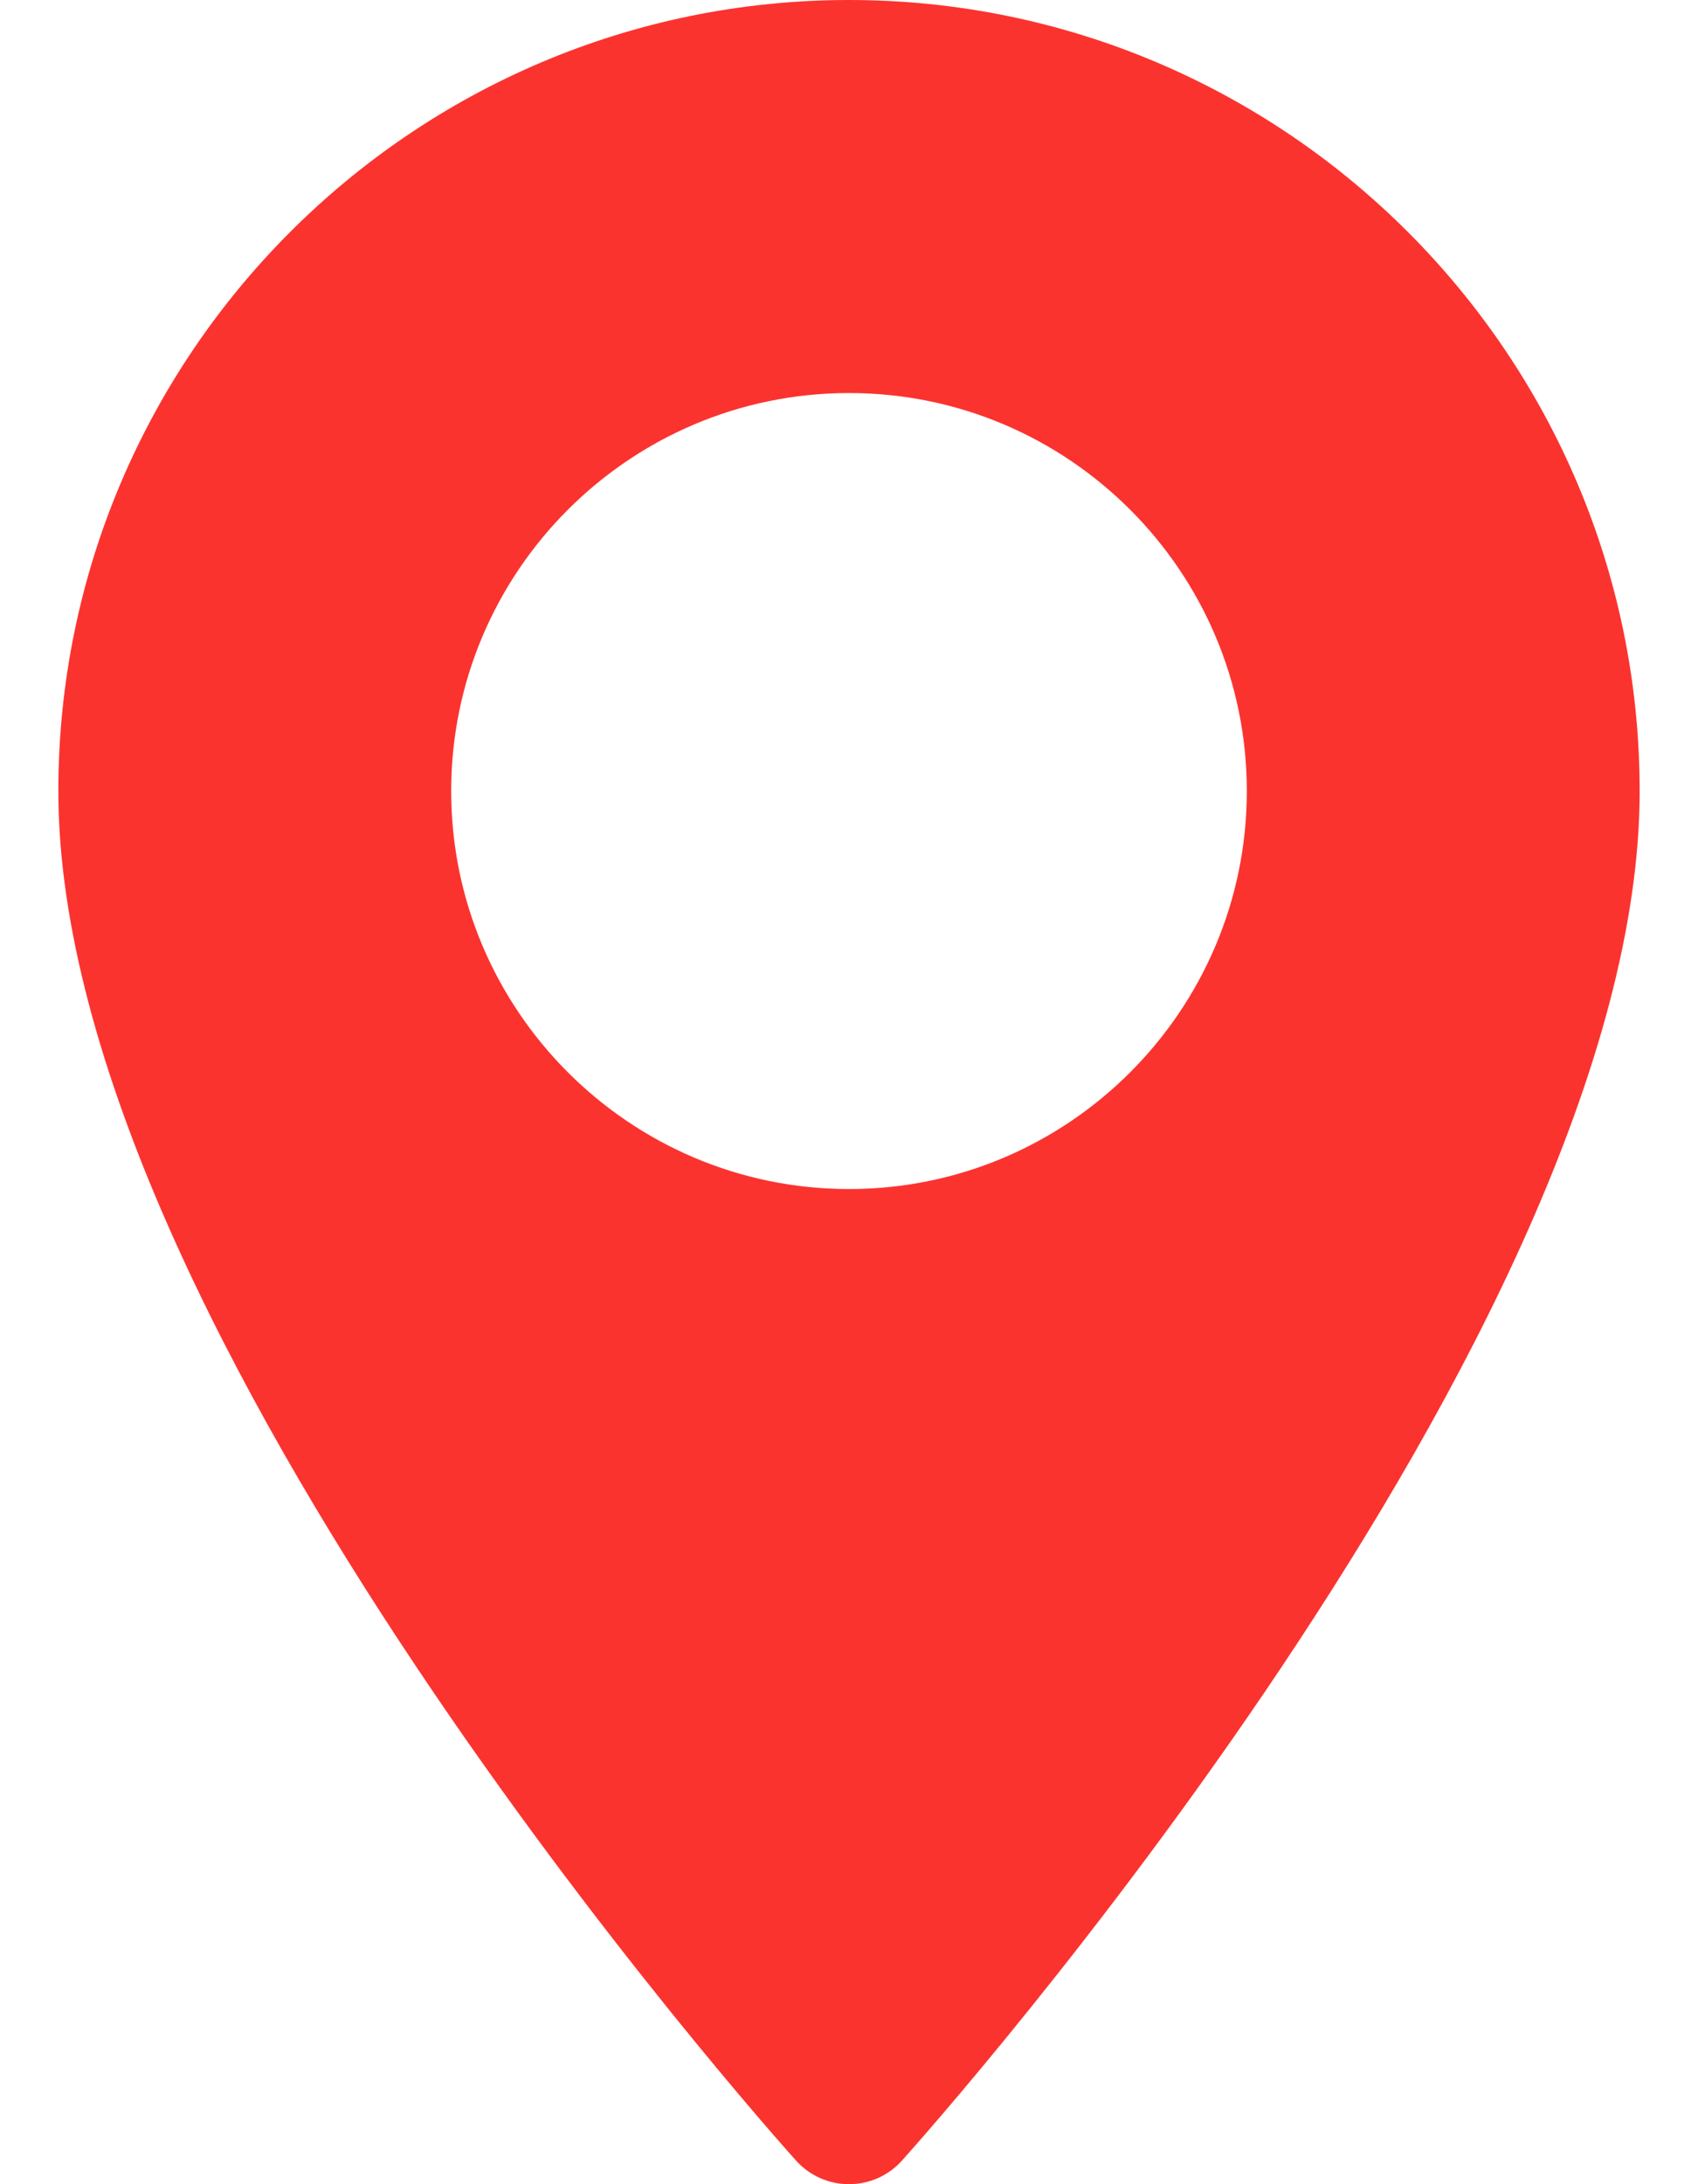 <svg width="14" height="18" viewBox="0 0 14 18" fill="none" xmlns="http://www.w3.org/2000/svg">
<path d="M7 0C3.406 0 0.481 2.924 0.481 6.519C0.481 10.98 6.315 17.529 6.563 17.805C6.797 18.065 7.204 18.065 7.437 17.805C7.685 17.529 13.519 10.98 13.519 6.519C13.519 2.924 10.595 0 7 0ZM7 9.799C5.192 9.799 3.72 8.327 3.72 6.519C3.72 4.71 5.192 3.239 7 3.239C8.809 3.239 10.28 4.71 10.28 6.519C10.28 8.327 8.809 9.799 7 9.799Z" fill="#FB332F"/>
</svg>
